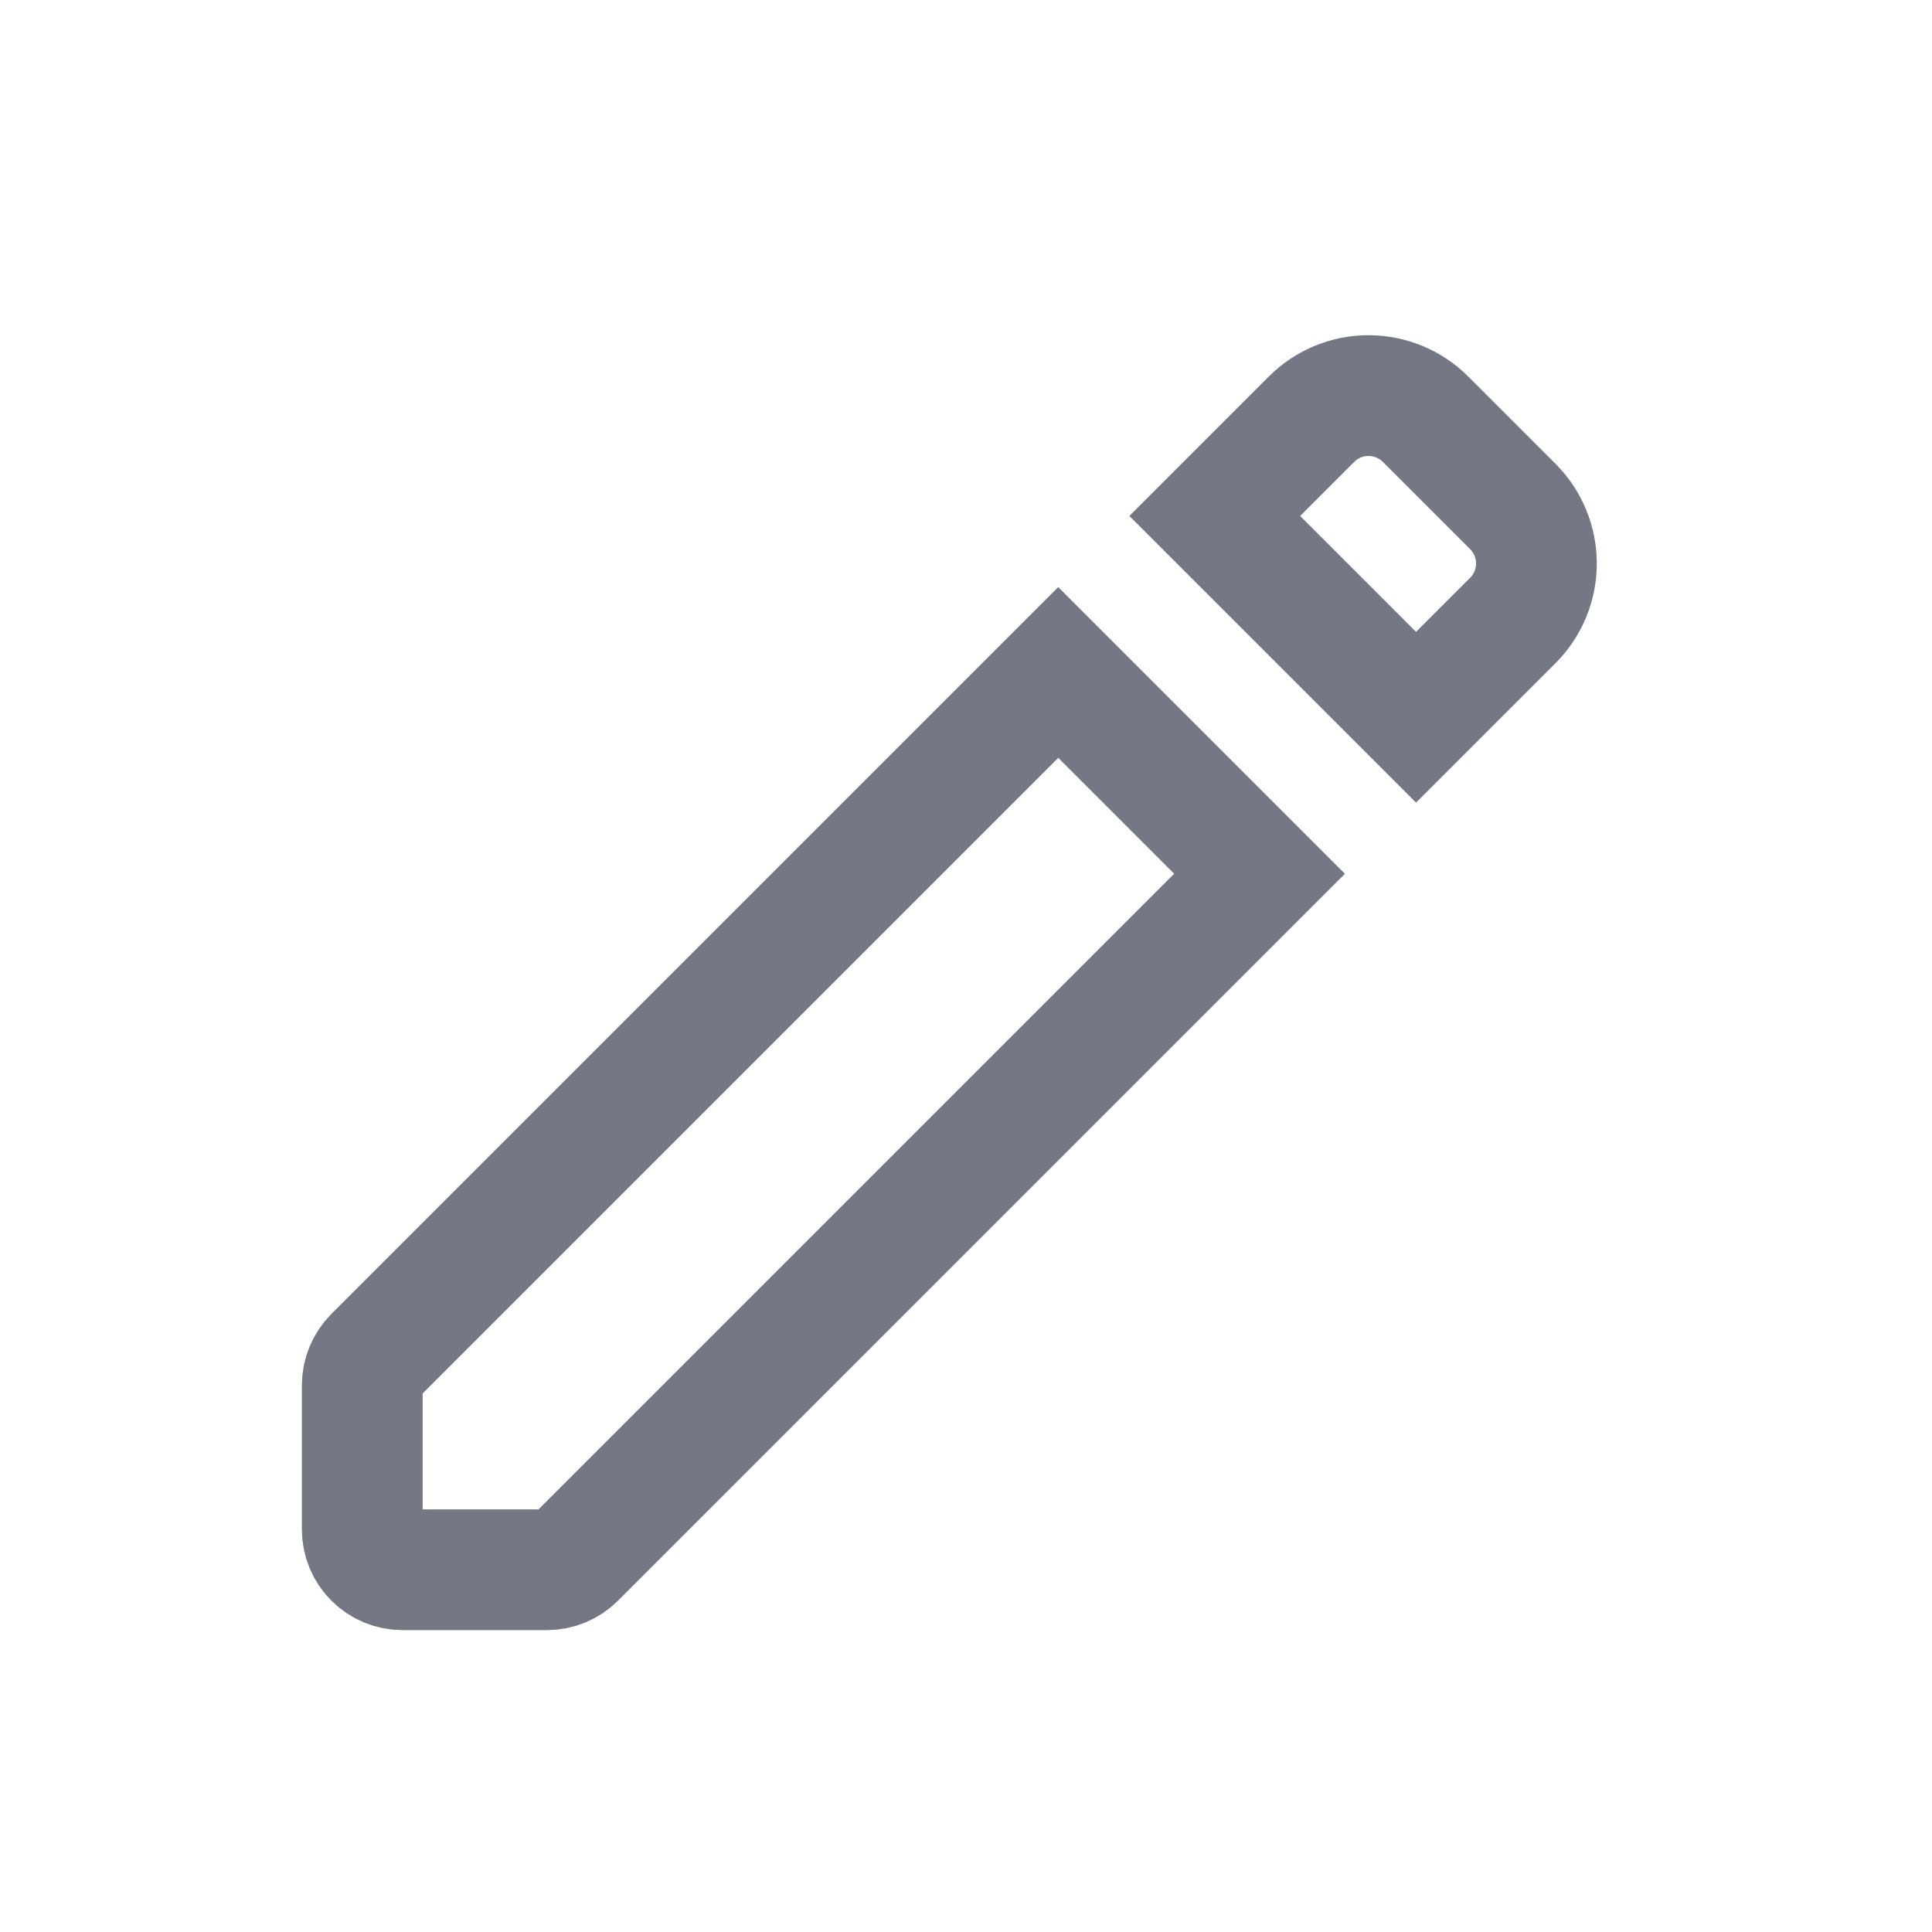<svg width="16" height="16" viewBox="0 0 16 16" fill="none" xmlns="http://www.w3.org/2000/svg">
<path d="M3 11.471V12.667C3 12.755 3.035 12.84 3.098 12.902C3.16 12.965 3.245 13 3.333 13H4.529C4.617 13 4.702 12.965 4.764 12.903L10.431 7.236L8.764 5.569L3.097 11.236C3.035 11.299 3 11.383 3 11.471ZM10.06 4.273L11.727 5.94L12.529 5.138C12.654 5.013 12.724 4.843 12.724 4.667C12.724 4.49 12.654 4.32 12.529 4.195L11.805 3.471C11.68 3.346 11.51 3.276 11.333 3.276C11.157 3.276 10.987 3.346 10.862 3.471L10.06 4.273Z" stroke="#747784"/>
</svg>
